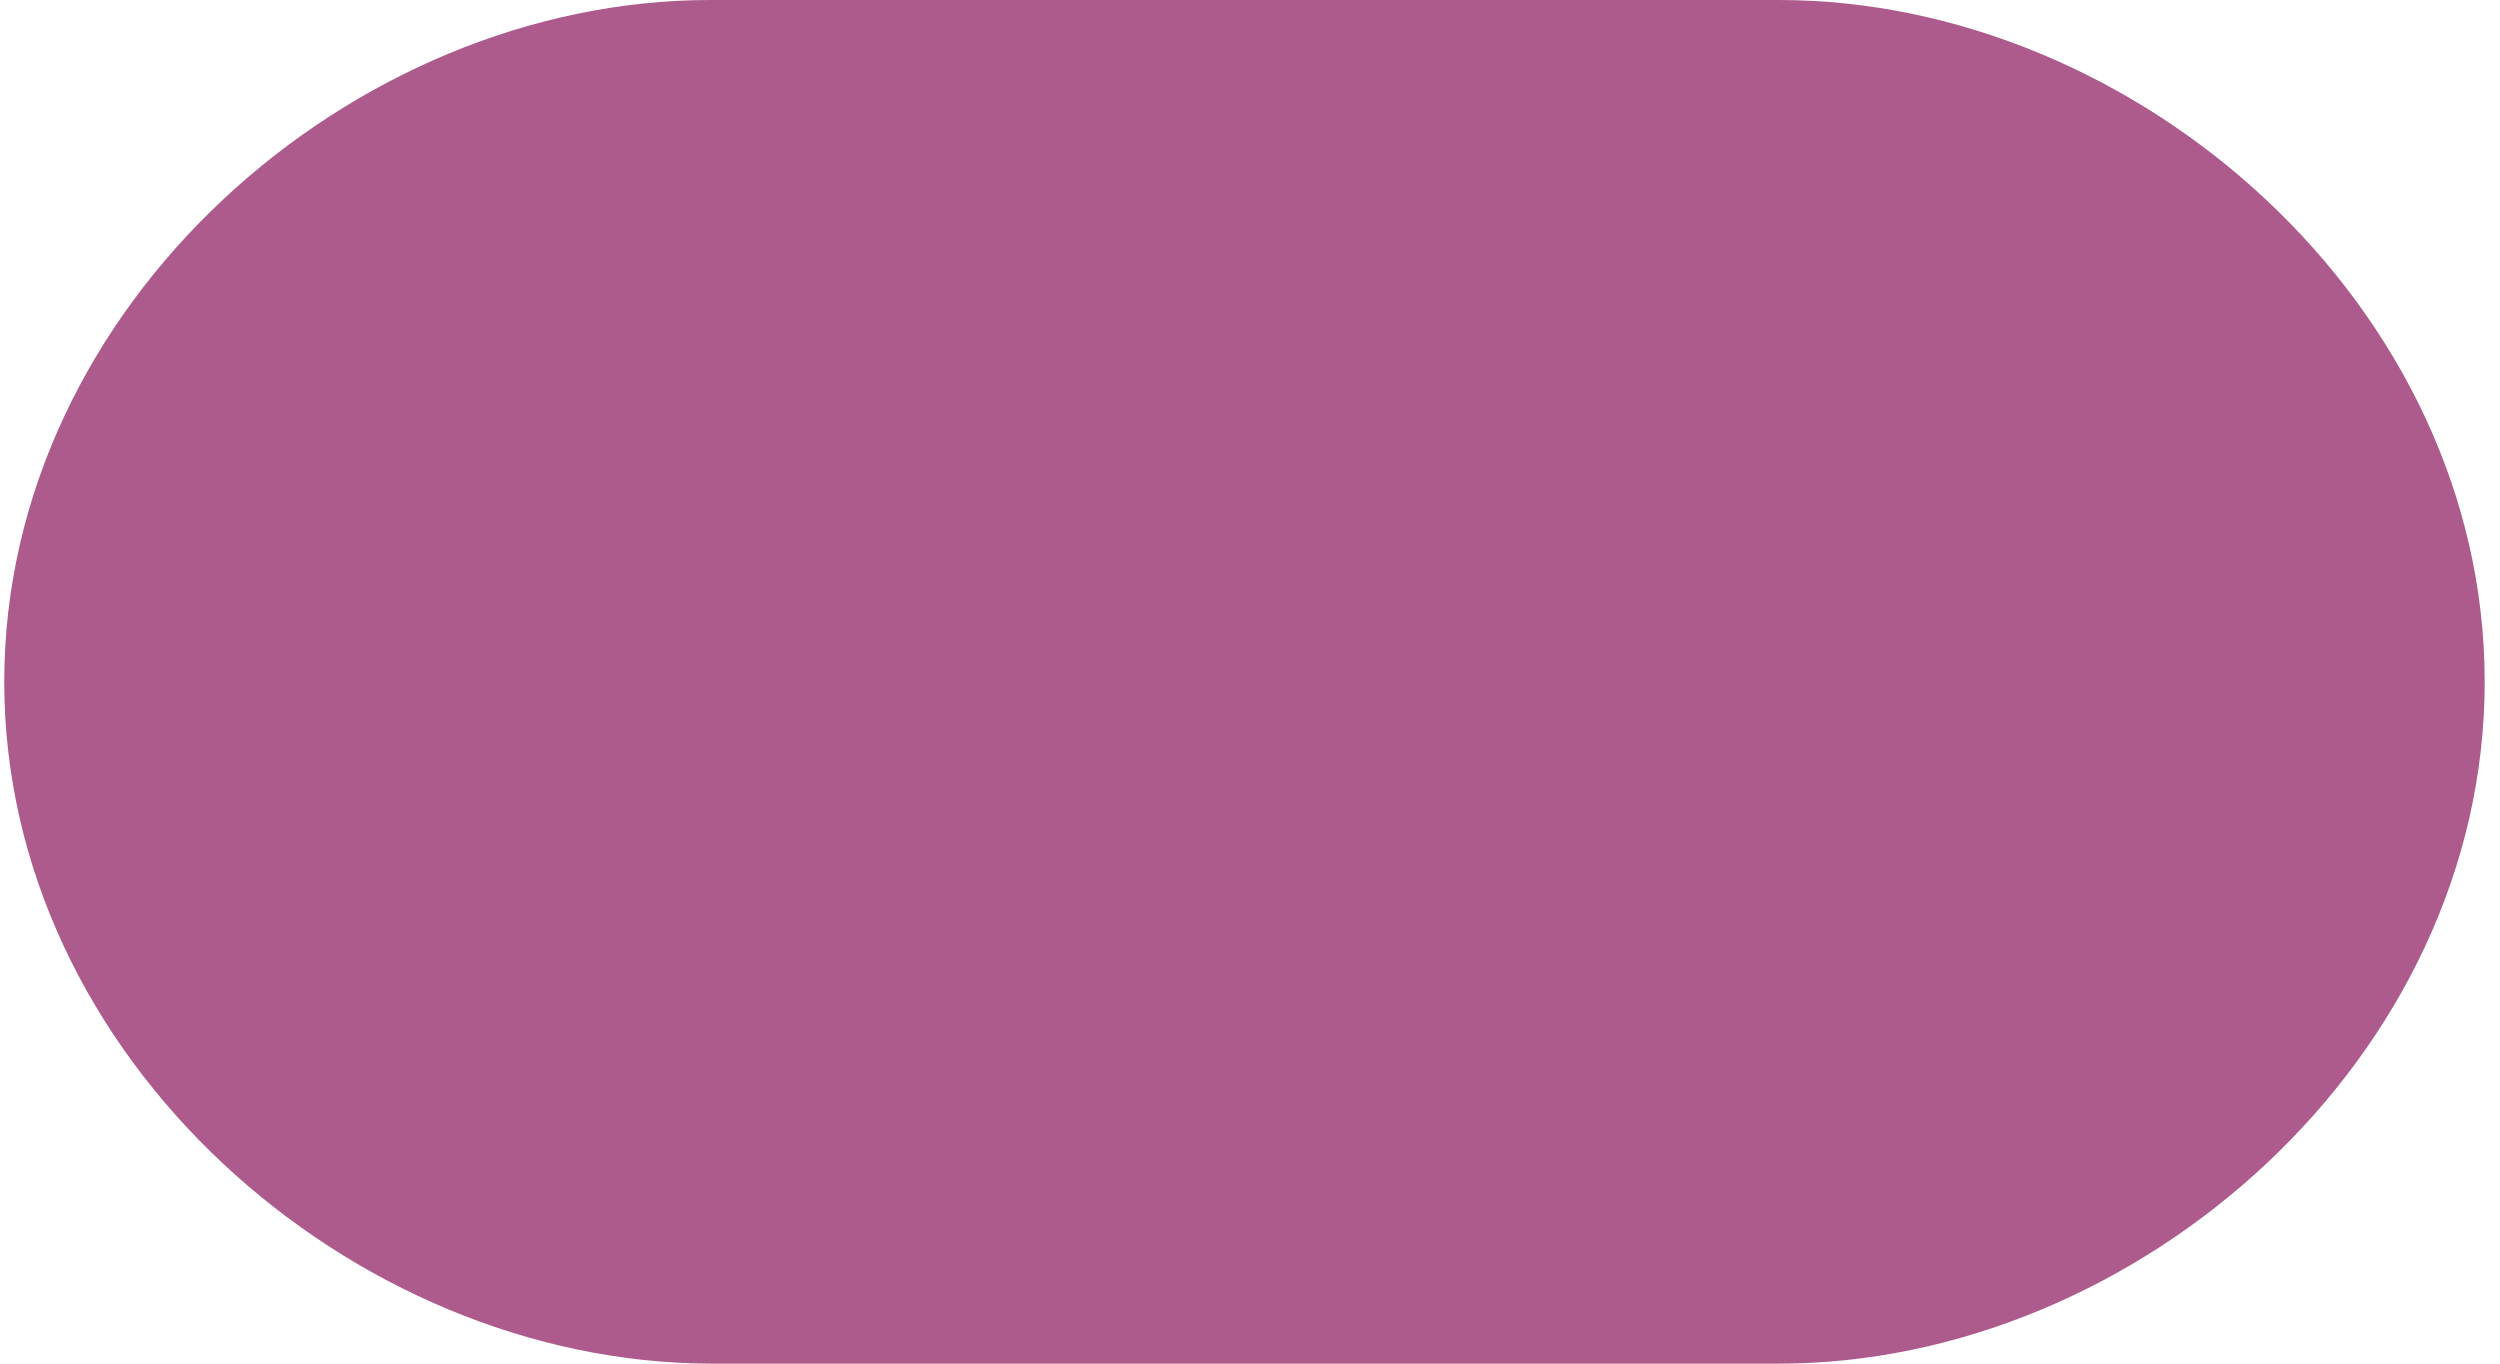<svg width="33" height="18" viewBox="0 0 33 18" fill="none" xmlns="http://www.w3.org/2000/svg">
<g clip-path="url(#clip0_201_4289)">
<path d="M32.798 9C32.798 13.967 28.211 18 23.482 18H9.373C4.643 17.984 0.056 13.967 0.056 9C0.056 4.033 4.643 0 9.373 0H23.482C28.211 0 32.798 4.033 32.798 9Z" fill="#AC5B8C"/>
</g>
<defs>
<clipPath id="clip0_201_4289">
<rect width="32.742" height="18" fill="white" transform="translate(0.056)"/>
</clipPath>
</defs>
</svg>
